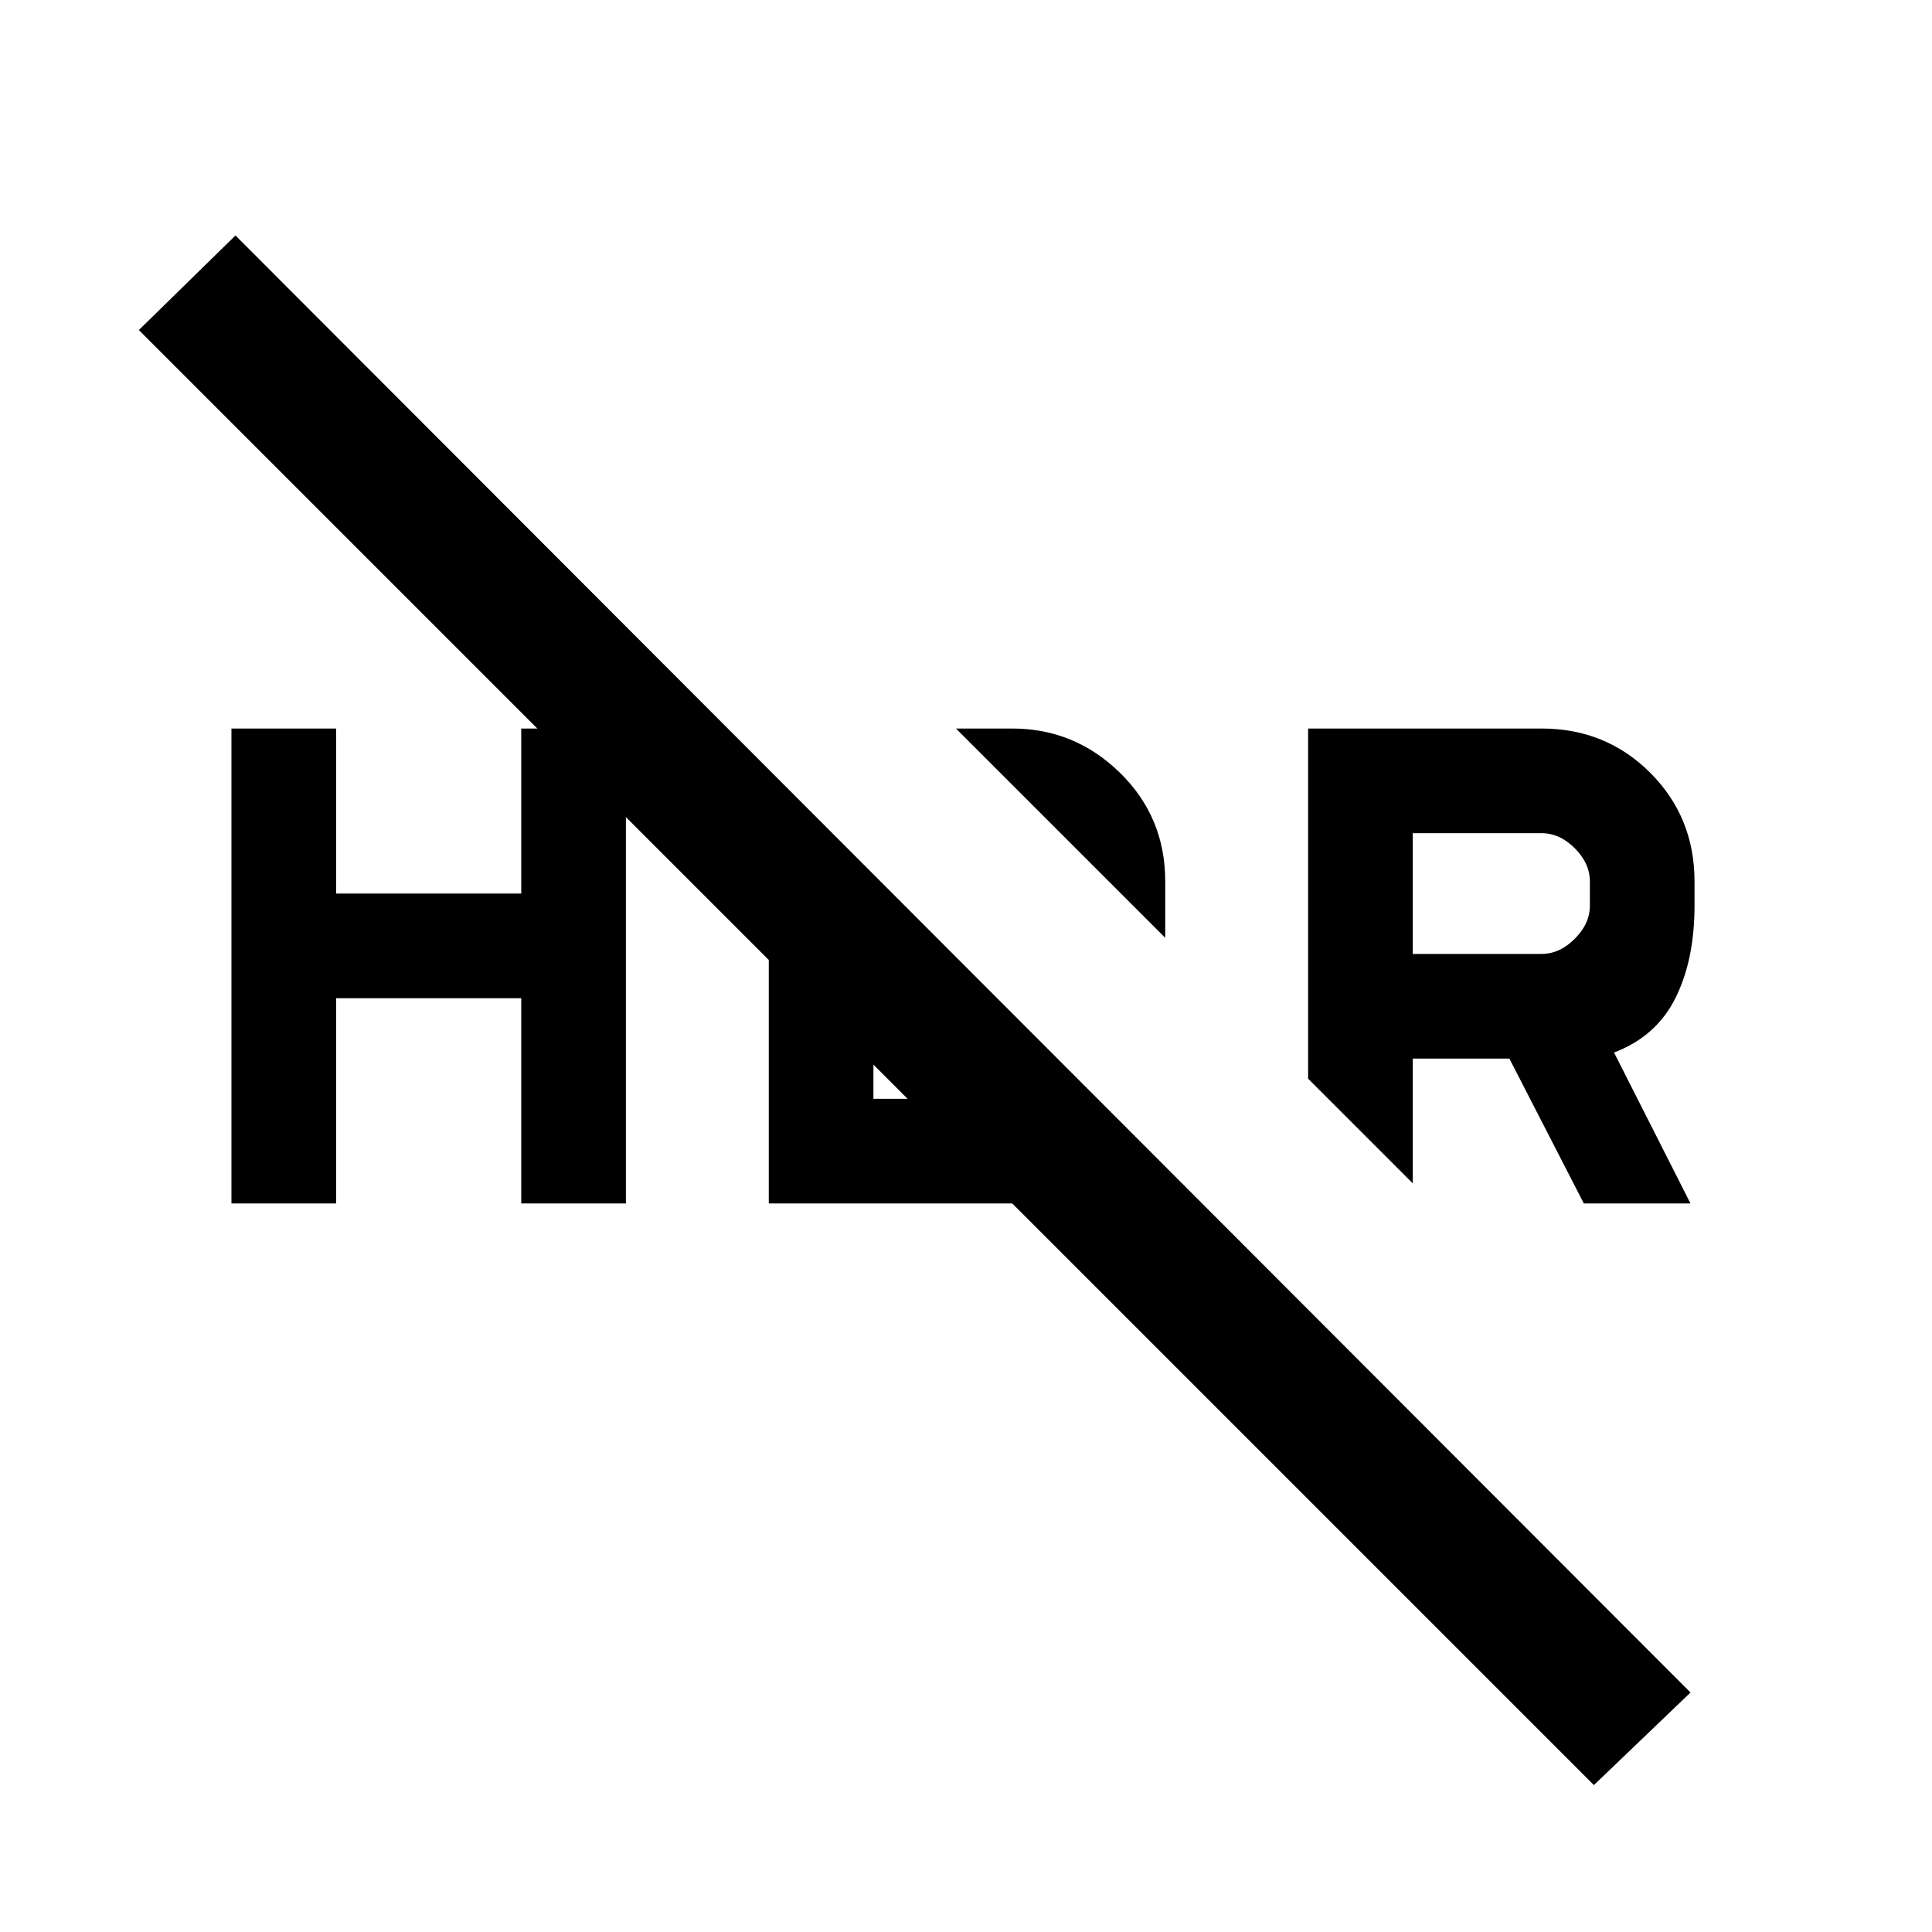 <svg xmlns="http://www.w3.org/2000/svg" height="24" width="24"><path d="M19.8 22.175 1.725 4.1l1.2-1.175L21 21.025Zm-.125-7.225-.925-1.8h-1.2v1.55l-1.3-1.3V9.05h2.9q.8 0 1.35.55t.55 1.35v.3q0 .675-.238 1.15-.237.475-.762.675L21 14.95Zm-2.125-3.1h1.6q.225 0 .412-.188.188-.187.188-.412v-.3q0-.225-.188-.413-.187-.187-.412-.187h-1.6Zm-3.075-.2-2.6-2.6h.7q.775 0 1.338.55.562.55.562 1.35Zm-11.6 3.3v-5.9h1.3v2.05h2.3V9.05h1.3v5.9h-1.3V12.4h-2.3v2.55Zm6.675-4.225L10.85 12v1.65h1.05q.1 0 .213-.05.112-.05.212-.125L13.45 14.6q-.2.175-.425.263-.225.087-.475.087h-3Z"/></svg>